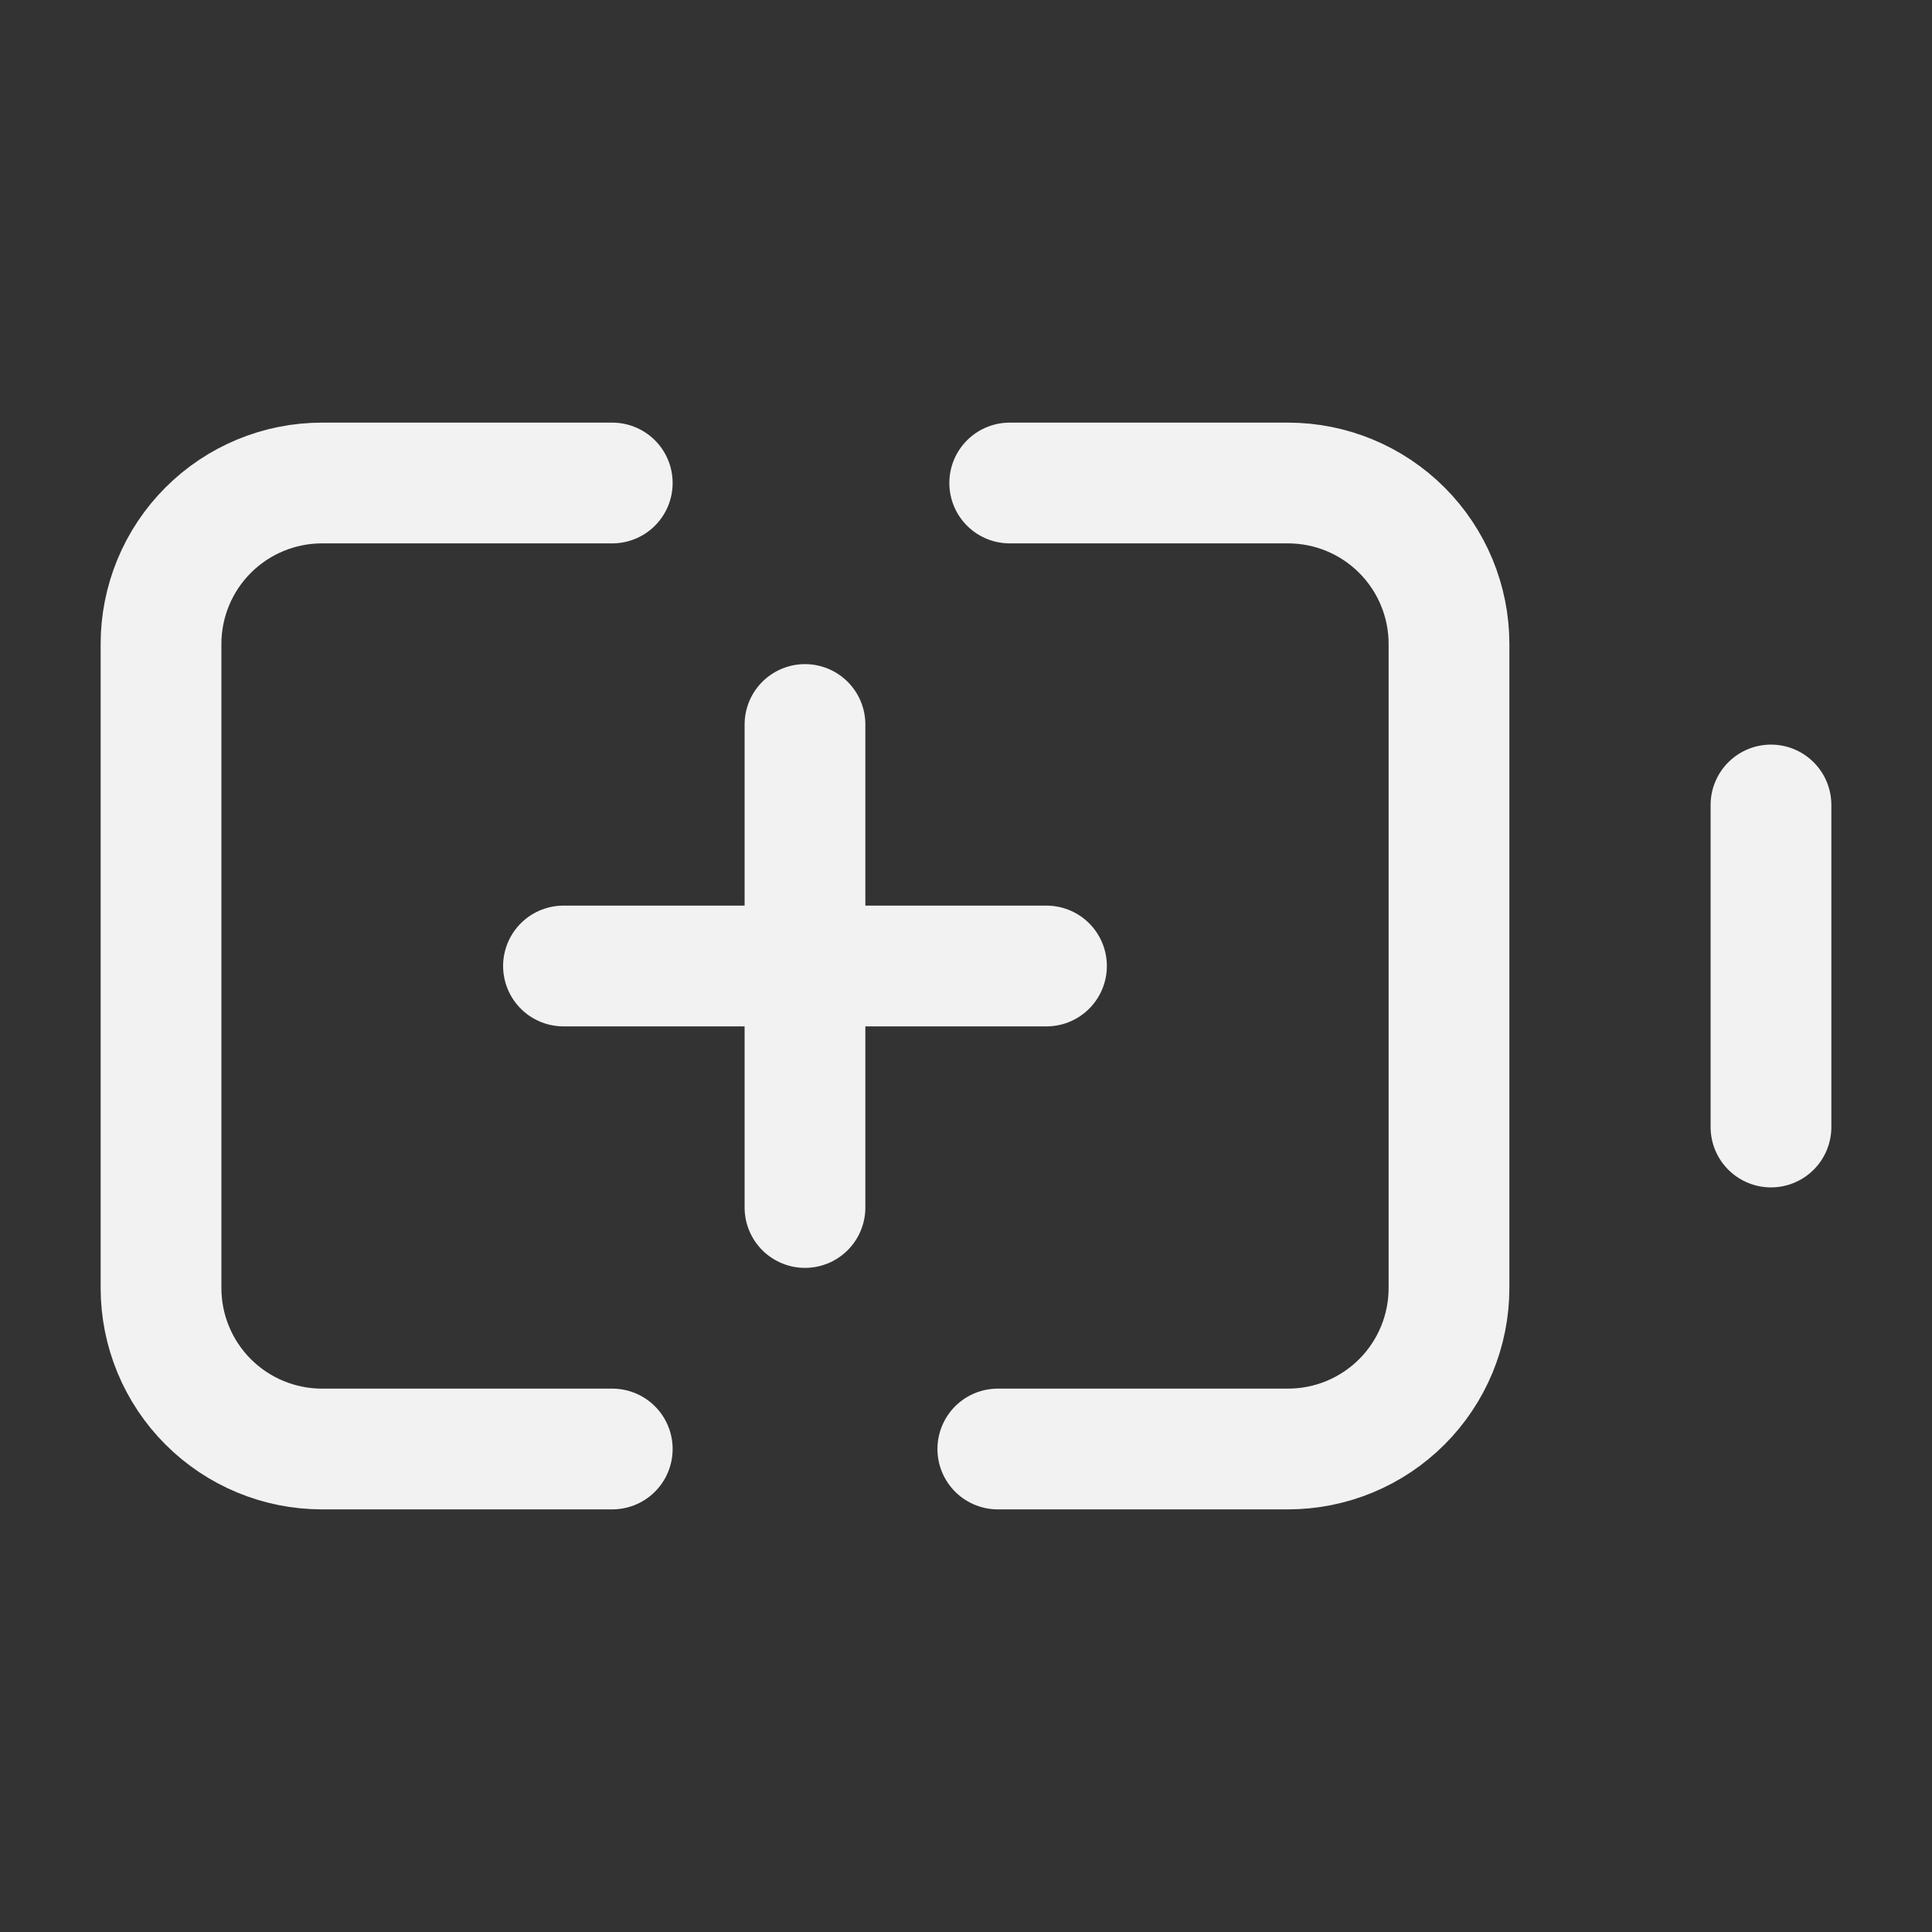 <svg width="32" height="32" viewBox="0 0 32 32" fill="none" xmlns="http://www.w3.org/2000/svg">
<rect x="0" y="0" width="32" height="32" fill="#333333" stroke="none"/>
<path d="M13.333 12V20" stroke="#F2F2F2" stroke-width="2" stroke-linecap="round" stroke-linejoin="round"/>
<path d="M16.724 8H21.333C22.041 8 22.719 8.281 23.219 8.781C23.719 9.281 24 9.959 24 10.667V21.333C24 22.041 23.719 22.719 23.219 23.219C22.719 23.719 22.041 24 21.333 24H16.527" stroke="#F2F2F2" stroke-width="2" stroke-linecap="round" stroke-linejoin="round"/>
<path d="M29.333 18.667V13.333" stroke="#F2F2F2" stroke-width="2" stroke-linecap="round" stroke-linejoin="round"/>
<path d="M9.333 16H17.333" stroke="#F2F2F2" stroke-width="2" stroke-linecap="round" stroke-linejoin="round"/>
<path d="M10.141 24H5.333C4.626 24 3.948 23.719 3.448 23.219C2.948 22.719 2.667 22.041 2.667 21.333V10.667C2.667 9.959 2.948 9.281 3.448 8.781C3.948 8.281 4.626 8 5.333 8H10.141" stroke="#F2F2F2" stroke-width="2" stroke-linecap="round" stroke-linejoin="round"/>
</svg>
